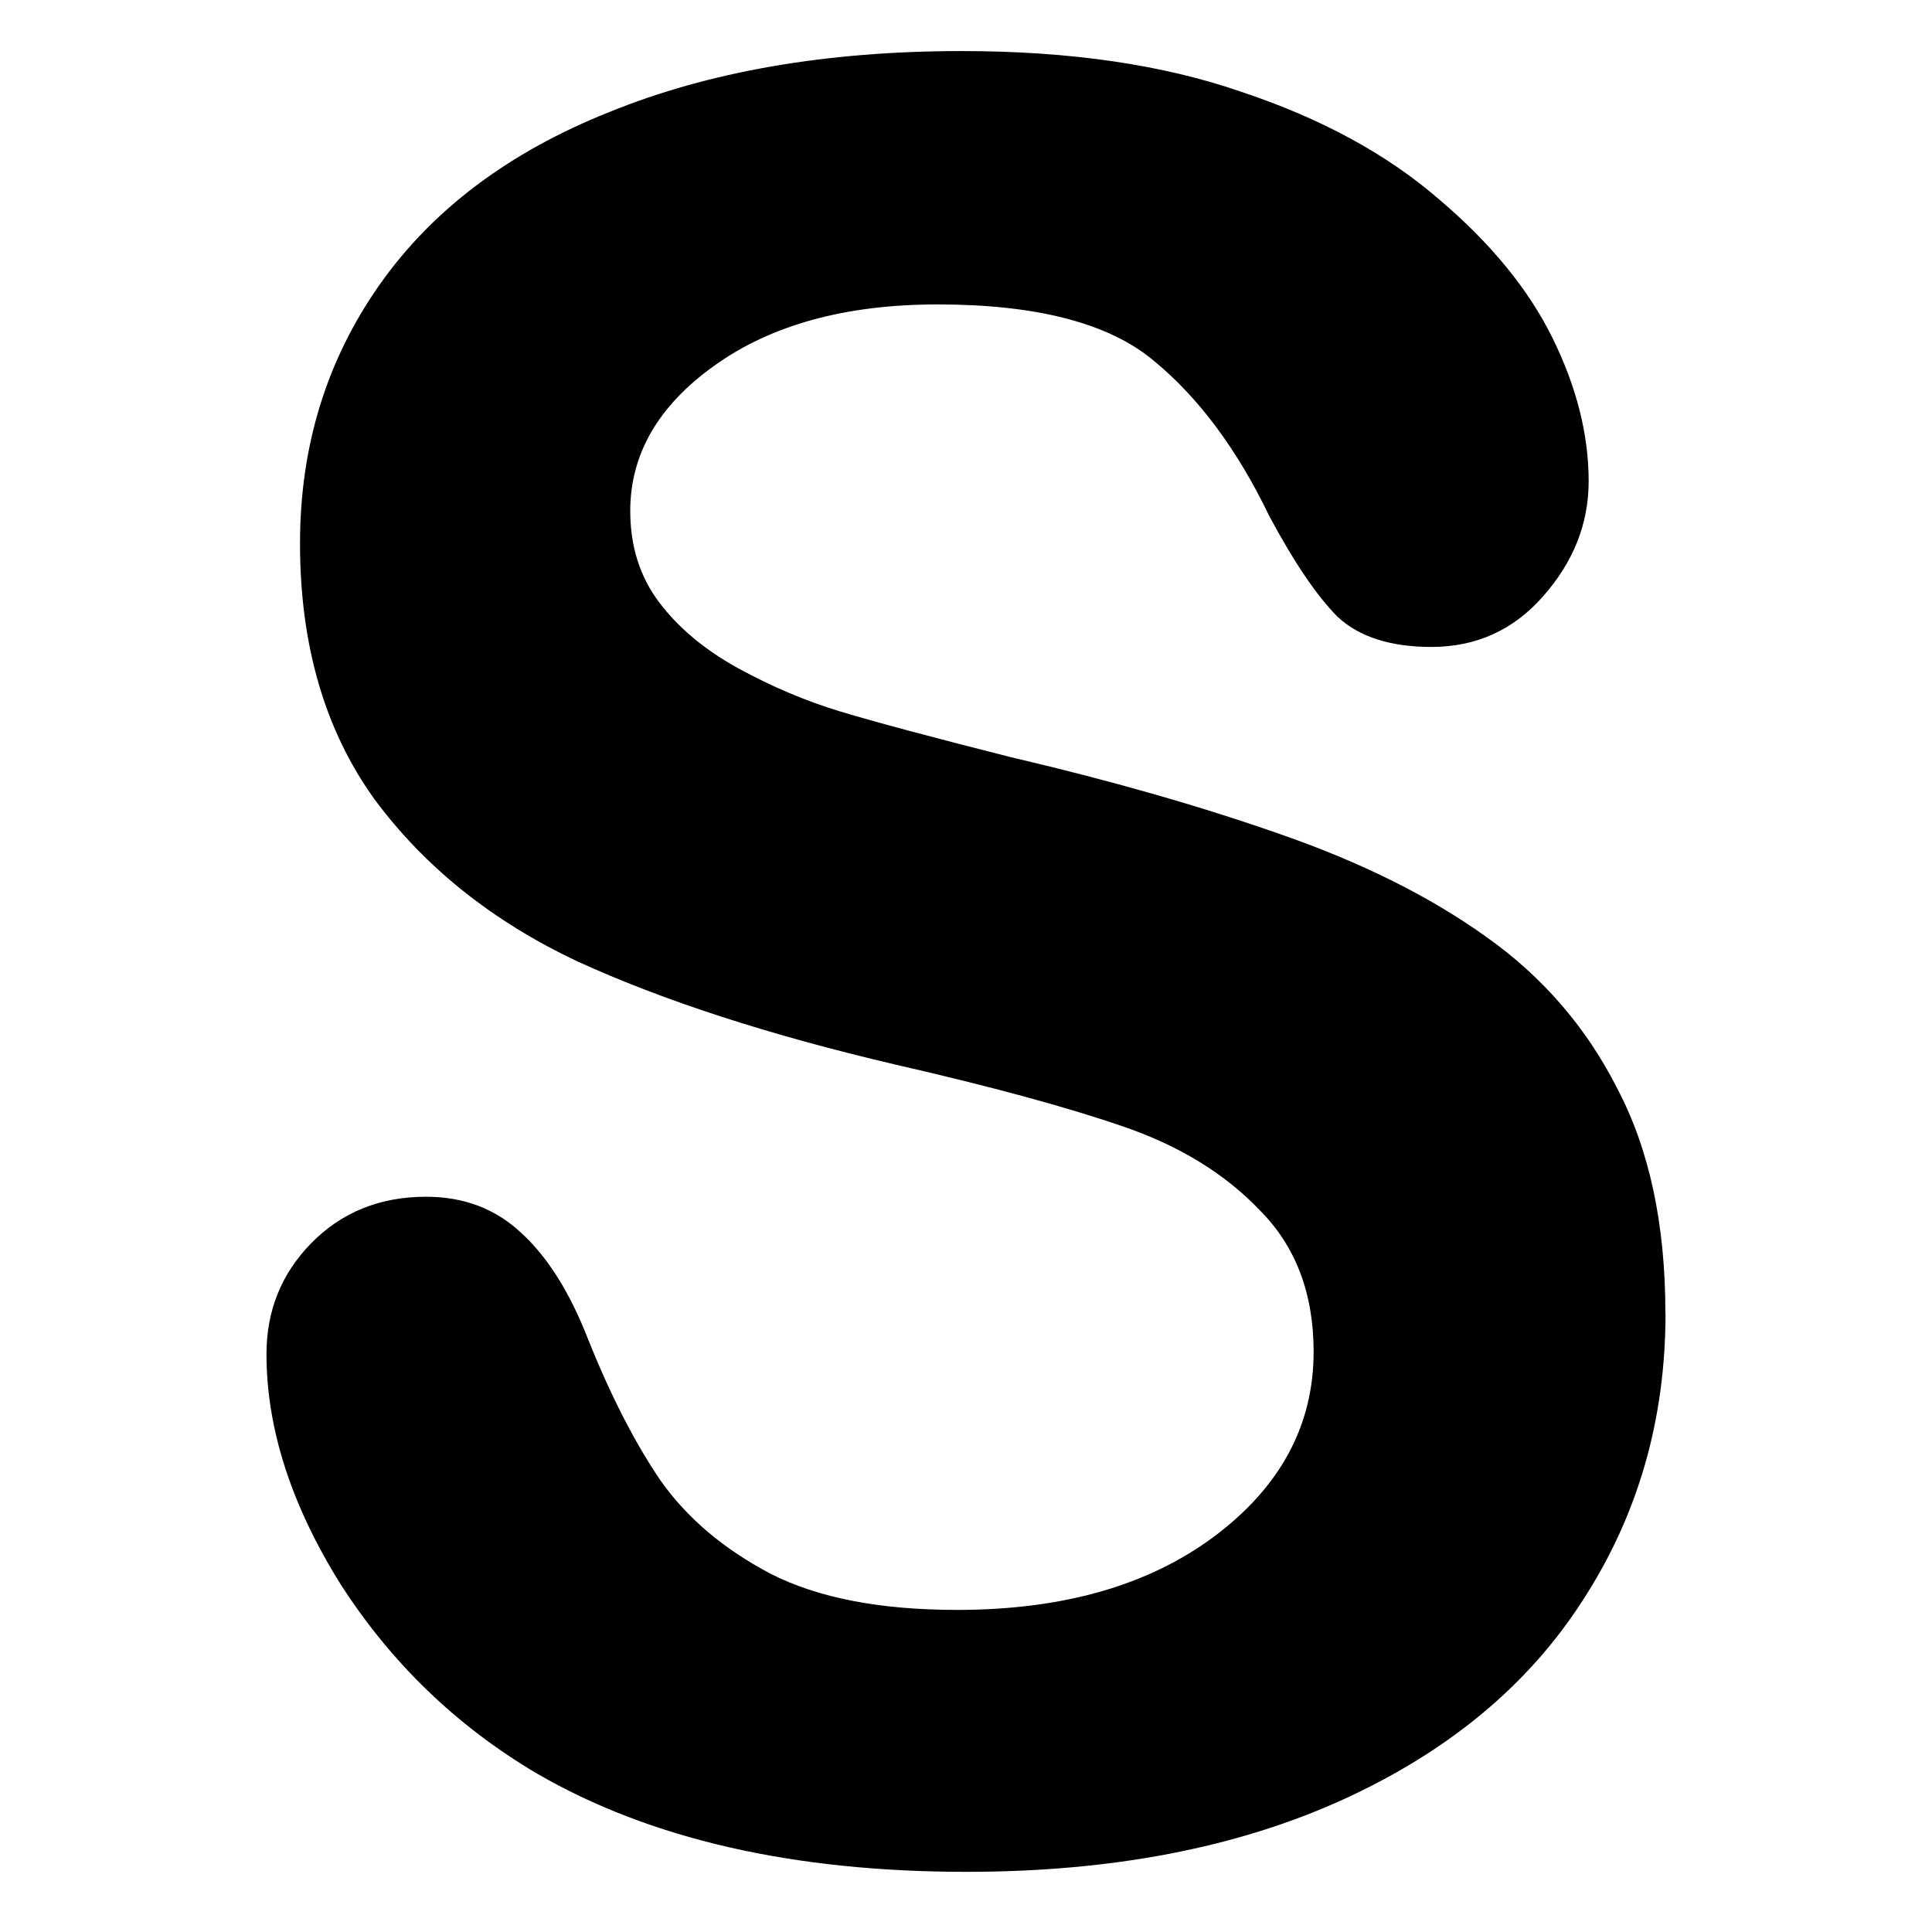<?xml version="1.0" encoding="UTF-8" standalone="no"?>
<svg
   xmlns:dc="http://purl.org/dc/elements/1.1/"
   xmlns:cc="http://creativecommons.org/ns#"
   xmlns:rdf="http://www.w3.org/1999/02/22-rdf-syntax-ns#"
   xmlns:svg="http://www.w3.org/2000/svg"
   xmlns="http://www.w3.org/2000/svg"
   xmlns:sodipodi="http://sodipodi.sourceforge.net/DTD/sodipodi-0.dtd"
   xmlns:inkscape="http://www.inkscape.org/namespaces/inkscape"
   inkscape:version="1.0beta2 (074b463, 2020-02-02)"
   sodipodi:docname="capital-S-line.svg"
   id="svg845"
   version="1.1"
   width="14"
   height="14"
   viewBox="-0.5 -0.5 14 14"
   fill="none">
  <defs
     id="defs849" />
  <sodipodi:namedview
     inkscape:current-layer="svg845"
     inkscape:window-maximized="1"
     inkscape:window-y="-8"
     inkscape:window-x="-8"
     inkscape:cy="7.0140865"
     inkscape:cx="6.6508236"
     inkscape:zoom="47.426662"
     showgrid="false"
     id="namedview847"
     inkscape:window-height="1129"
     inkscape:window-width="1920"
     inkscape:pageshadow="2"
     inkscape:pageopacity="0"
     guidetolerance="10"
     gridtolerance="10"
     objecttolerance="10"
     borderopacity="1"
     bordercolor="#666666"
     pagecolor="#ffffff"
     inkscape:document-rotation="0"
     inkscape:object-paths="true" />
  <g
     style="font-size:17.823px;line-height:1.25;font-family:Arial;-inkscape-font-specification:'Arial Normal';letter-spacing:0px;word-spacing:0px;fill:#000000;fill-opacity:1;stroke-width:1"
     id="text2026"
     aria-label="S">
    <path
       id="path2034"
       style="font-style:normal;font-variant:normal;font-weight:normal;font-stretch:normal;font-family:'Arial Rounded MT Bold';-inkscape-font-specification:'Arial Rounded MT Bold, ';stroke-width:1"
       d="m 11.569,9.017 q 0,1.157 -0.6,2.08 -0.592,0.922 -1.741,1.445 -1.149,0.522 -2.724,0.522 -1.888,0 -3.116,-0.714 Q 2.519,11.836 1.97,10.983 1.431,10.122 1.431,9.312 q 0,-0.47 0.322,-0.801 0.331,-0.339 0.835,-0.339 0.409,0 0.688,0.261 0.287,0.261 0.487,0.775 0.244,0.609 0.522,1.018 0.287,0.409 0.801,0.679 0.513,0.261 1.349,0.261 1.149,0 1.862,-0.531 0.722,-0.54 0.722,-1.34 0,-0.635 -0.392,-1.027 Q 8.245,7.868 7.627,7.659 7.018,7.45 5.991,7.215 4.616,6.893 3.685,6.467 2.762,6.032 2.214,5.292 1.674,4.543 1.674,3.438 q 0,-1.053 0.574,-1.871 0.574,-0.818 1.662,-1.253 1.088,-0.444 2.559,-0.444 1.175,0 2.028,0.296 0.862,0.287 1.427,0.775 0.566,0.479 0.827,1.01 0.261,0.531 0.261,1.036 0,0.461 -0.331,0.835 -0.322,0.366 -0.809,0.366 -0.444,0 -0.679,-0.218 Q 8.967,3.743 8.697,3.238 8.349,2.516 7.862,2.115 7.375,1.706 6.295,1.706 q -1.001,0 -1.619,0.444 -0.609,0.435 -0.609,1.053 0,0.383 0.209,0.661 0.209,0.278 0.574,0.479 0.366,0.2 0.74,0.313 0.374,0.113 1.236,0.331 1.079,0.252 1.949,0.557 0.879,0.305 1.488,0.74 0.618,0.435 0.957,1.105 0.348,0.661 0.348,1.627 z" />
  </g>
</svg>
